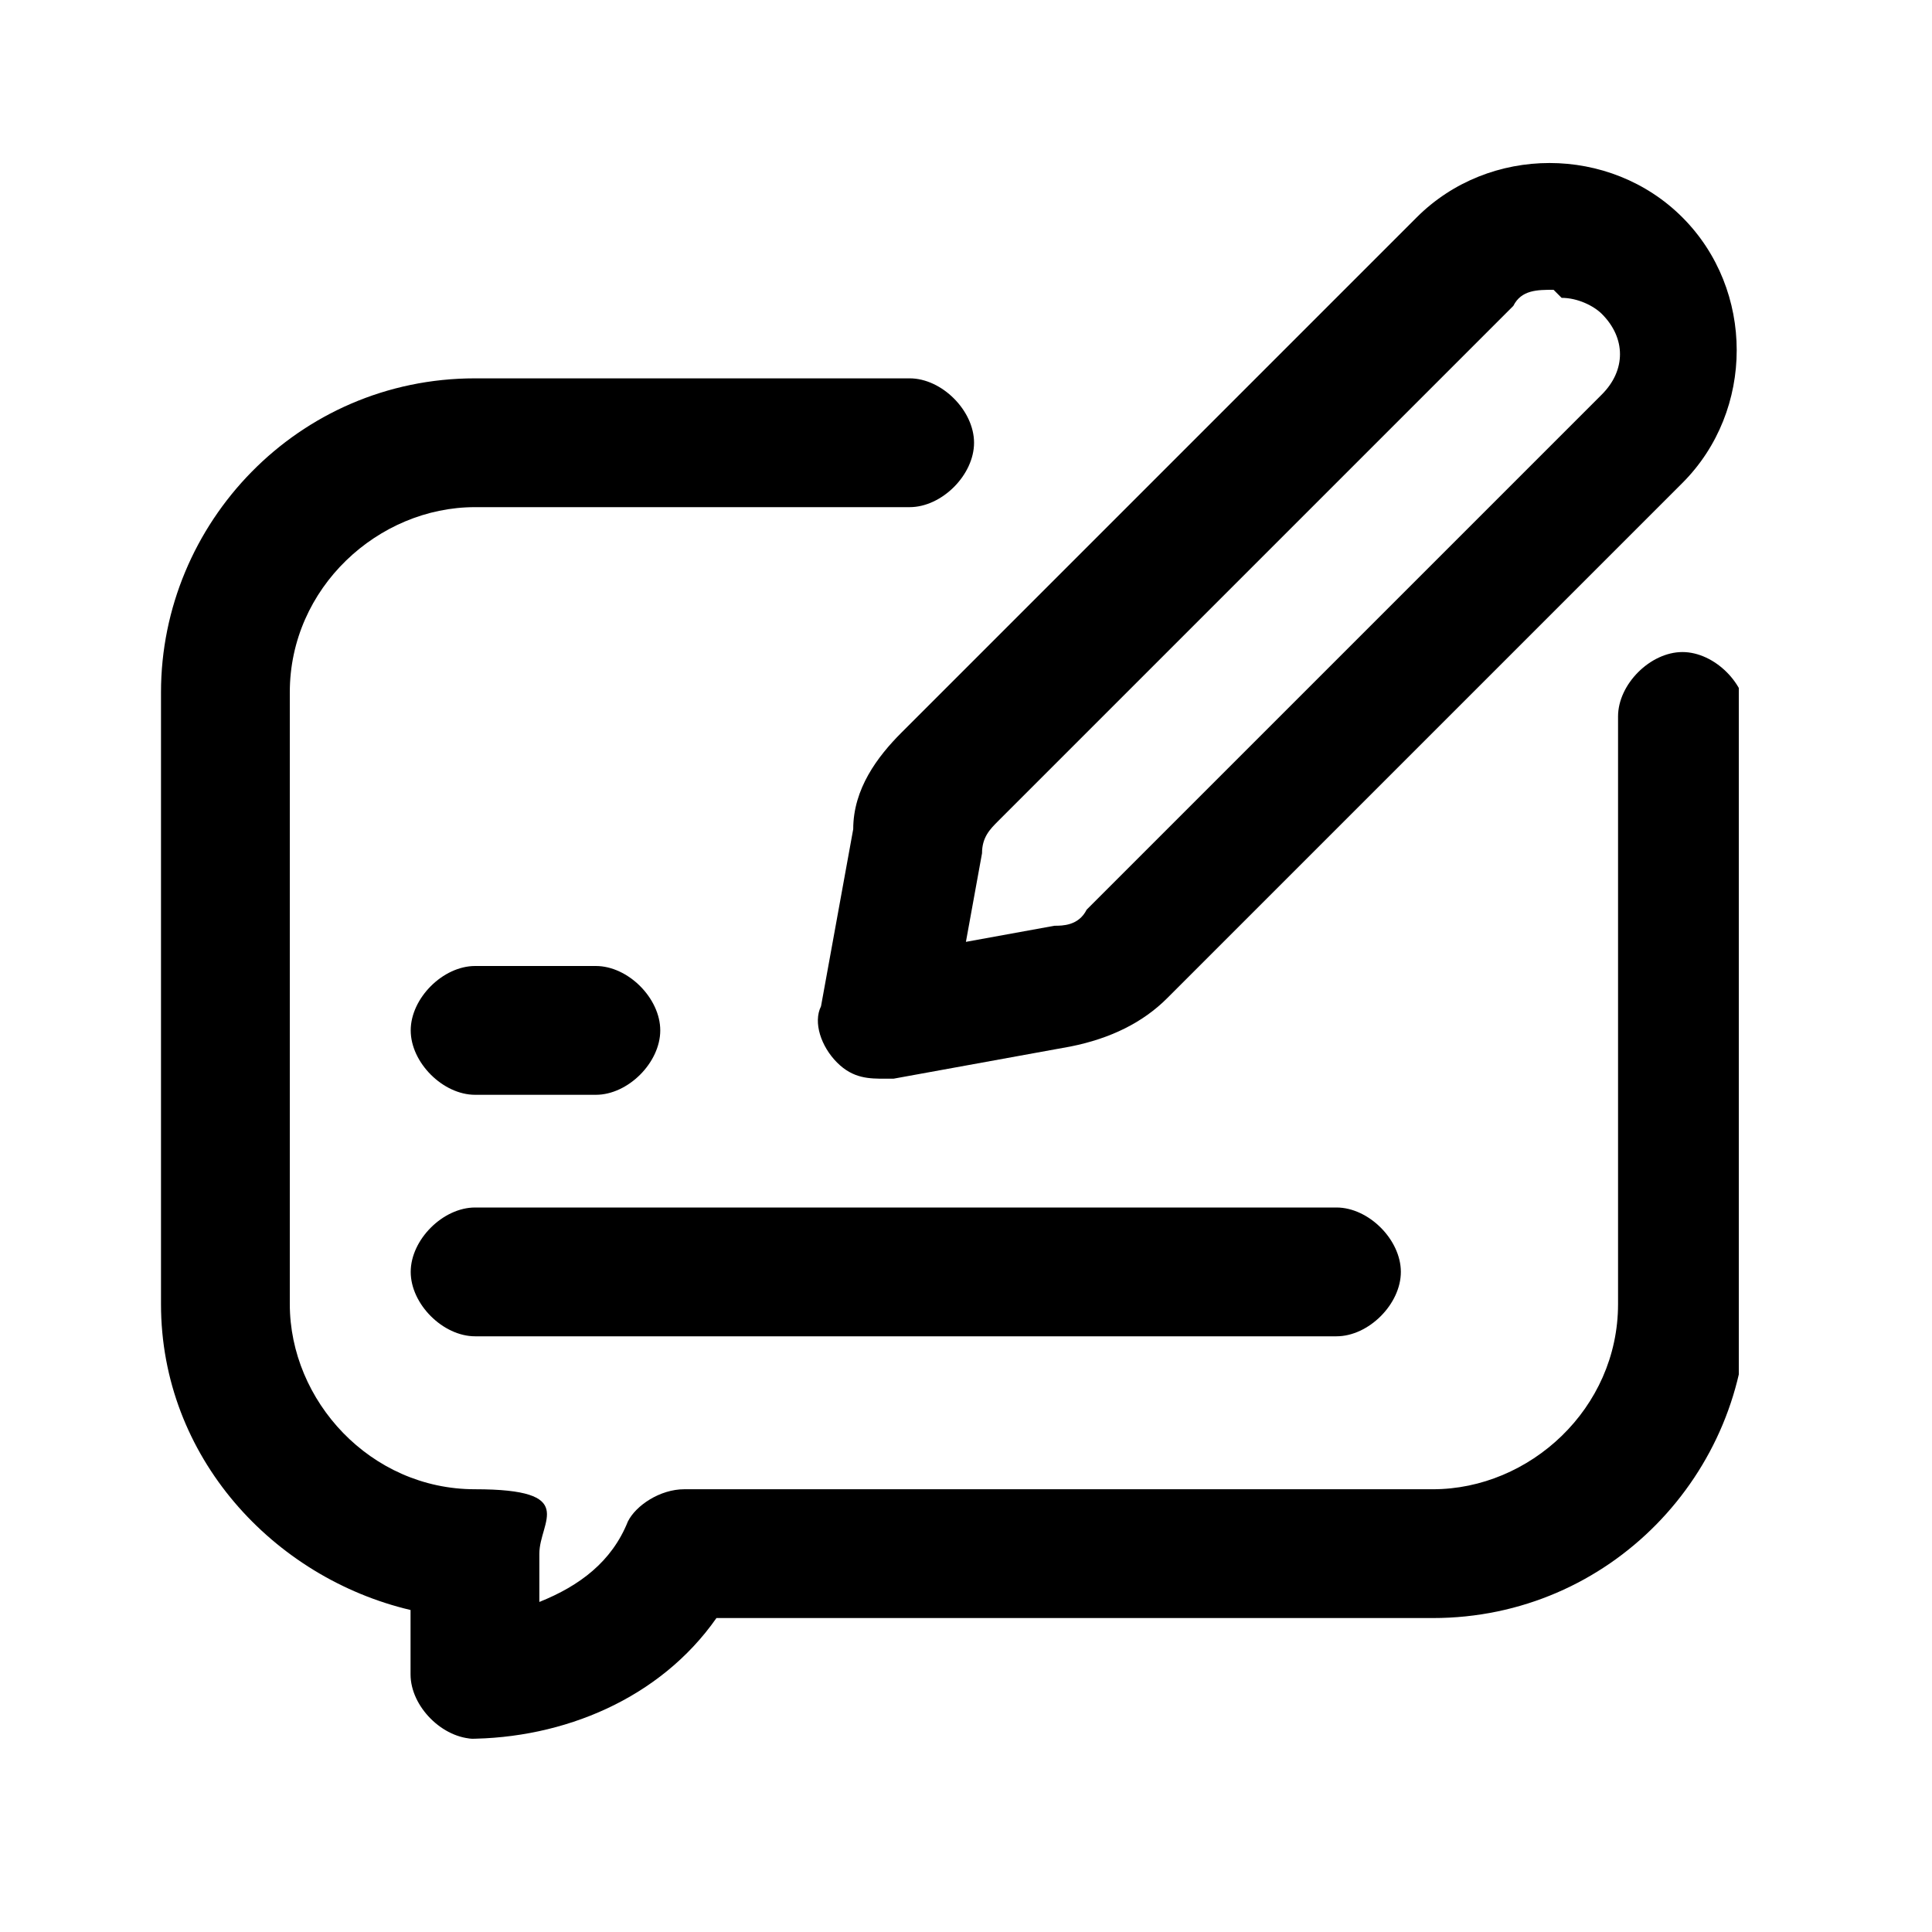 <svg width="100%" height="100%" viewBox="0 0 24 24" fill="none" xmlns="http://www.w3.org/2000/svg">
<g clip-path="url(#clip0_2505_42653)">
<path d="M10.999 13.4C10.799 13.4 10.599 13.4 10.399 13.2C10.199 13 10.099 12.7 10.199 12.5L10.599 10.3C10.599 9.8 10.899 9.4 11.199 9.1L17.599 2.7C18.499 1.8 19.999 1.8 20.899 2.7C21.799 3.6 21.799 5.1 20.899 6L14.499 12.4C14.199 12.7 13.799 12.9 13.299 13L11.099 13.4C11.099 13.4 10.999 13.4 10.899 13.4H10.999ZM19.299 3.6C19.099 3.6 18.899 3.6 18.799 3.8L12.399 10.2C12.299 10.3 12.199 10.4 12.199 10.6L11.999 11.7L13.099 11.5C13.199 11.5 13.399 11.5 13.499 11.3L19.899 4.9C20.199 4.6 20.199 4.2 19.899 3.9C19.799 3.8 19.599 3.7 19.399 3.7L19.299 3.6Z" fill="currentColor"/>
<path d="M5.9 21.6C5.5 21.6 5.1 21.2 5.1 20.8V20C3.4 19.6 2 18.1 2 16.2V8.6C2 6.5 3.7 4.7 5.9 4.7H11.3C11.7 4.7 12.1 5.1 12.1 5.5C12.1 5.9 11.7 6.3 11.3 6.3H5.9C4.7 6.3 3.6 7.3 3.6 8.6V16.2C3.6 17.4 4.6 18.5 5.9 18.5C7.2 18.5 6.7 18.9 6.7 19.3V19.9C7.2 19.7 7.6 19.4 7.8 18.9C7.9 18.7 8.2 18.5 8.5 18.5H17.8C19 18.5 20.1 17.5 20.1 16.2V8.9C20.1 8.5 20.5 8.1 20.9 8.1C21.3 8.1 21.7 8.5 21.7 8.9V16.2C21.7 18.3 20 20.1 17.8 20.1H8.9C8.2 21.1 7 21.6 5.8 21.6H5.9Z" fill="currentColor"/>
<path d="M16.502 16.6H5.902C5.502 16.6 5.102 16.2 5.102 15.8C5.102 15.4 5.502 15 5.902 15H16.602C17.002 15 17.402 15.4 17.402 15.8C17.402 16.2 17.002 16.6 16.602 16.6H16.502Z" fill="currentColor"/>
<path d="M7.402 13.6H5.902C5.502 13.6 5.102 13.2 5.102 12.8C5.102 12.4 5.502 12 5.902 12H7.402C7.802 12 8.202 12.4 8.202 12.8C8.202 13.2 7.802 13.6 7.402 13.6Z" fill="currentColor"/>
</g>
<defs>
<clipPath id="clip0_2505_42653">
<rect width="19.6" height="19.6" fill="white" transform="translate(2 2)"/>
</clipPath>
</defs>
</svg>
